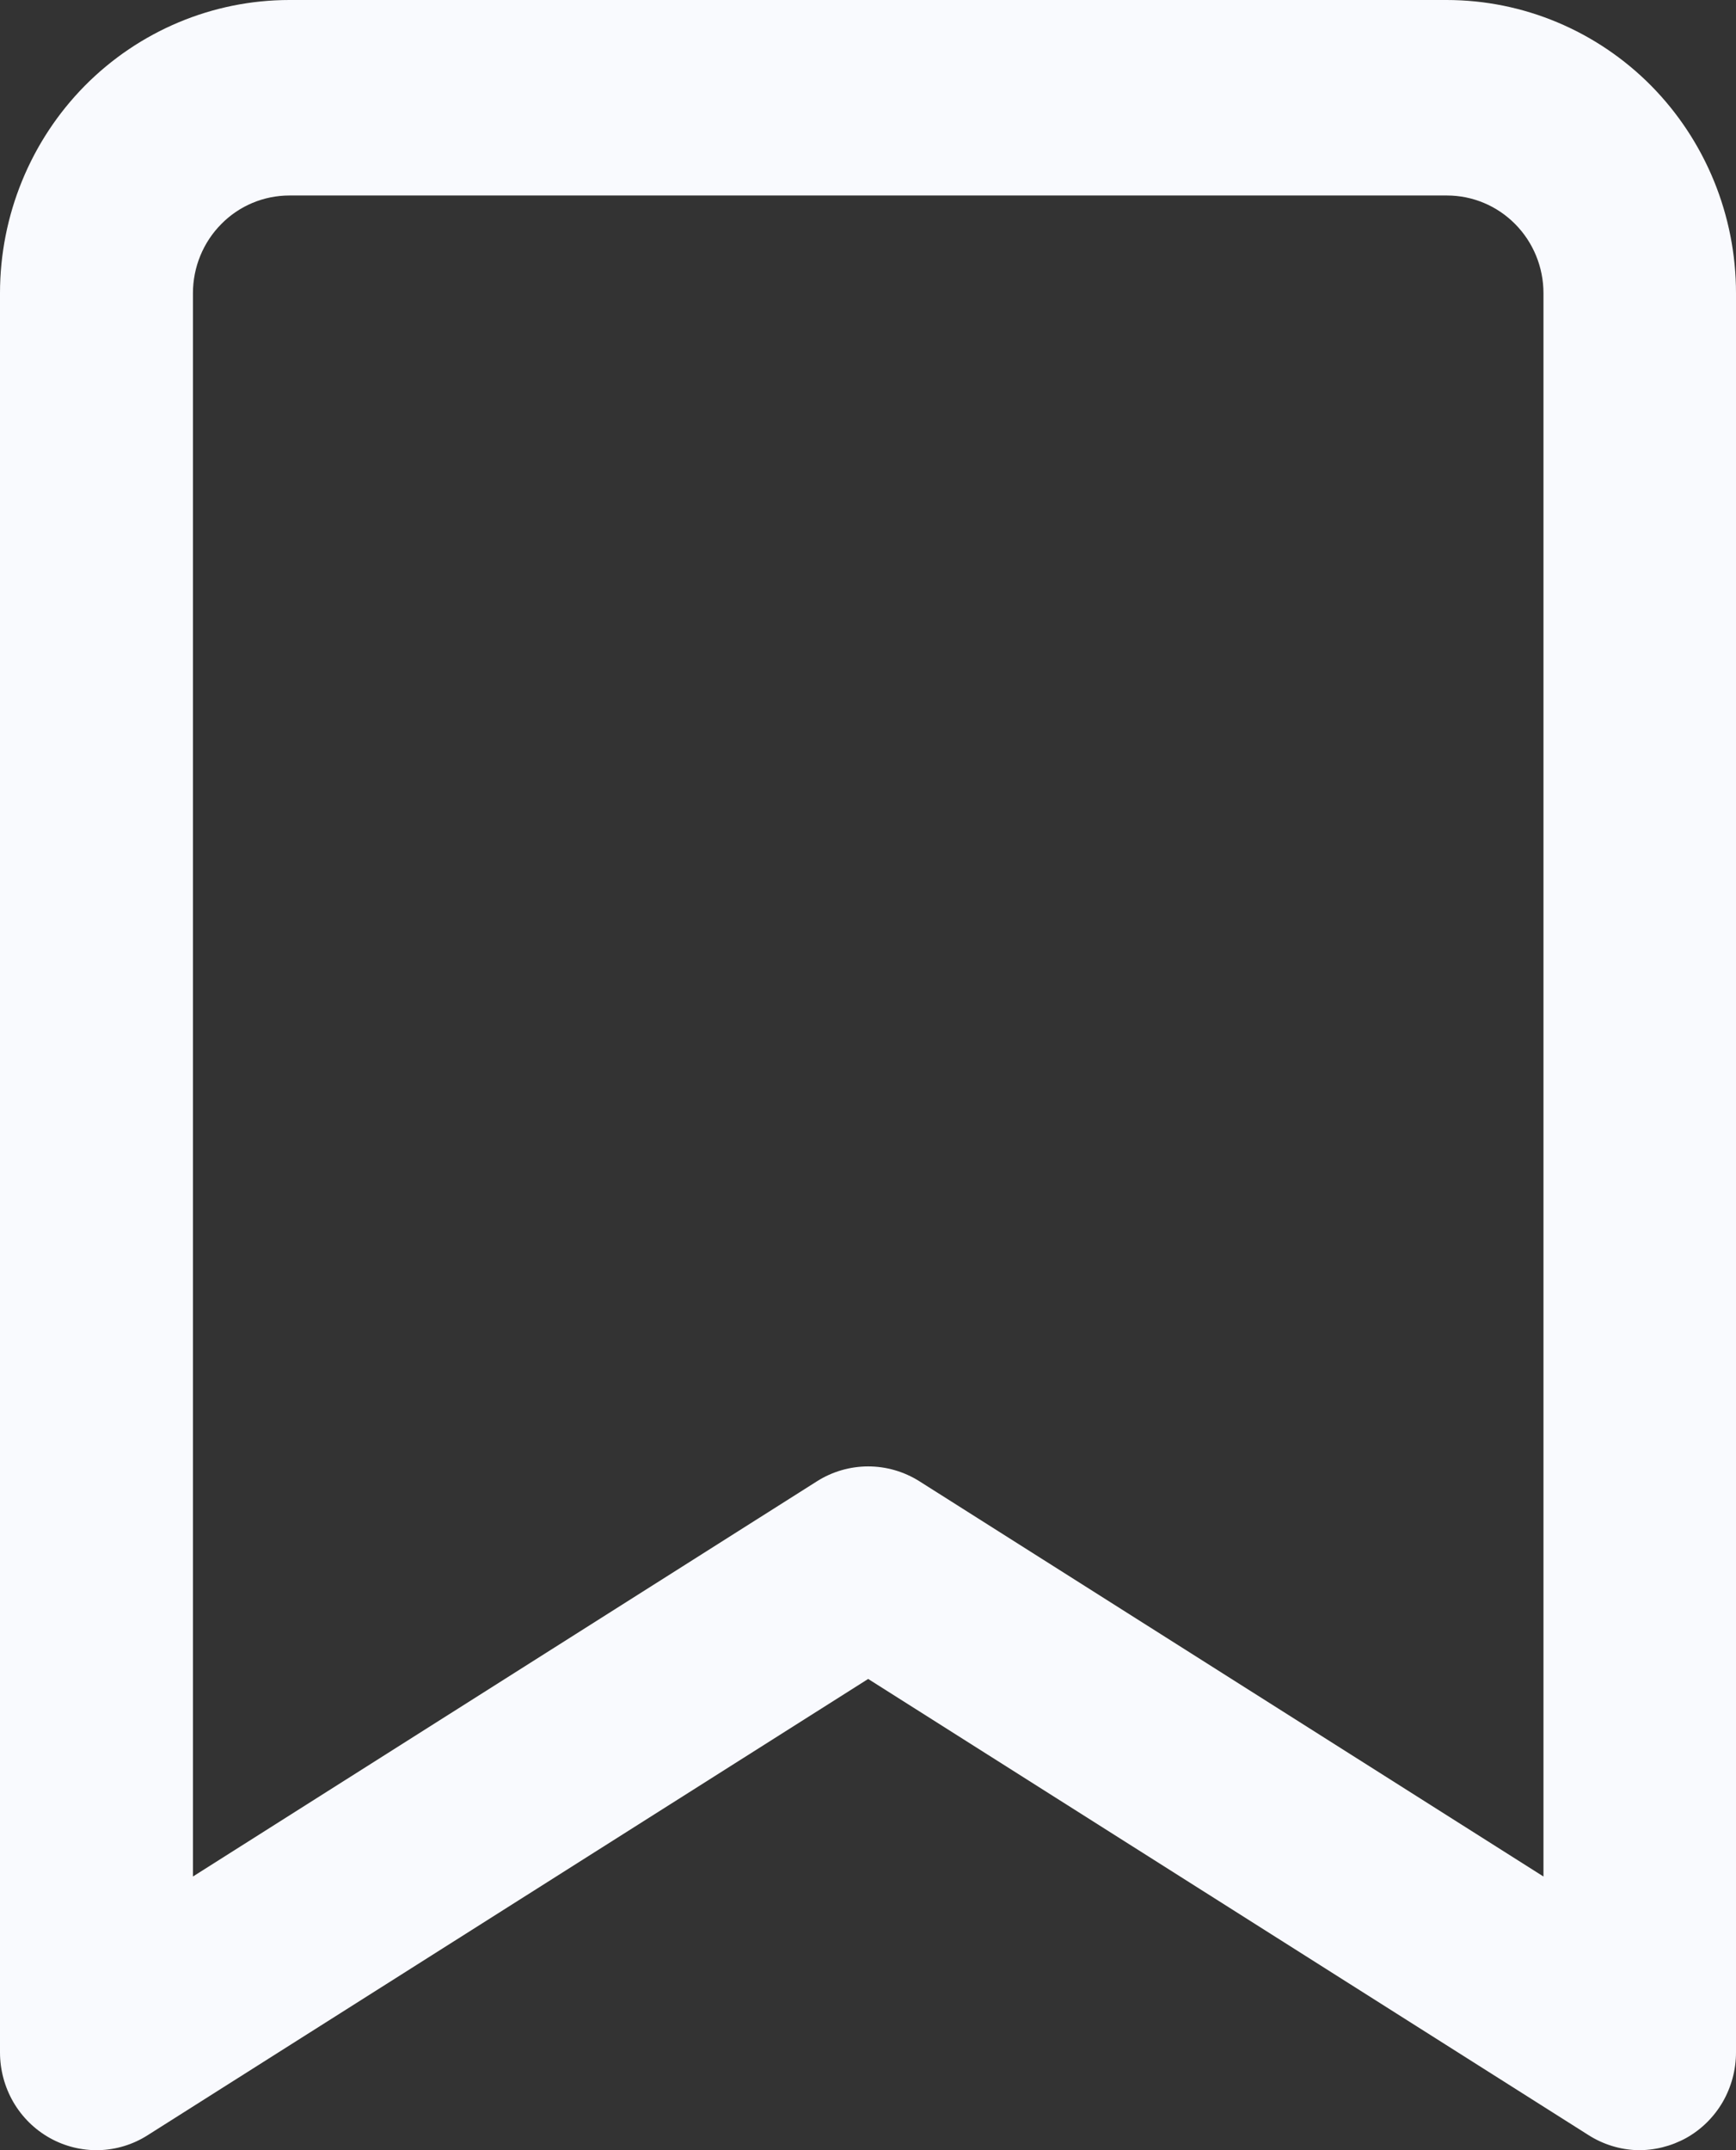 <svg width="21" height="26" viewBox="0 0 21 26" fill="none" xmlns="http://www.w3.org/2000/svg">
    <rect x="0" y="0" width="21" height="26" fill="#333333" stroke="none"/>
    <path d="M0.601 25.852C0.783 25.954 0.989 26.005 1.197 26C1.406 25.994 1.609 25.932 1.785 25.82L10.502 20.302L19.219 25.82C19.395 25.931 19.596 25.993 19.803 26C20.011 26.004 20.216 25.953 20.399 25.852C20.581 25.75 20.733 25.6 20.839 25.418C20.944 25.236 21 25.029 21 24.818V3.545C21 2.605 20.631 1.703 19.975 1.038C19.318 0.374 18.428 0 17.499 0H3.501C2.572 0 1.682 0.374 1.025 1.038C0.369 1.703 1.37757e-07 2.605 1.37757e-07 3.545V24.818C-0 25.029 0.056 25.236 0.161 25.418C0.267 25.6 0.419 25.75 0.601 25.852ZM2.334 3.545C2.334 3.232 2.457 2.931 2.676 2.71C2.894 2.488 3.191 2.364 3.501 2.364H17.504C17.813 2.364 18.11 2.488 18.329 2.71C18.548 2.931 18.671 3.232 18.671 3.545V22.691L11.121 17.911C10.935 17.794 10.721 17.732 10.502 17.732C10.284 17.732 10.069 17.794 9.884 17.911L2.334 22.691V3.545Z" fill="#F9FAFE"/>
</svg>
